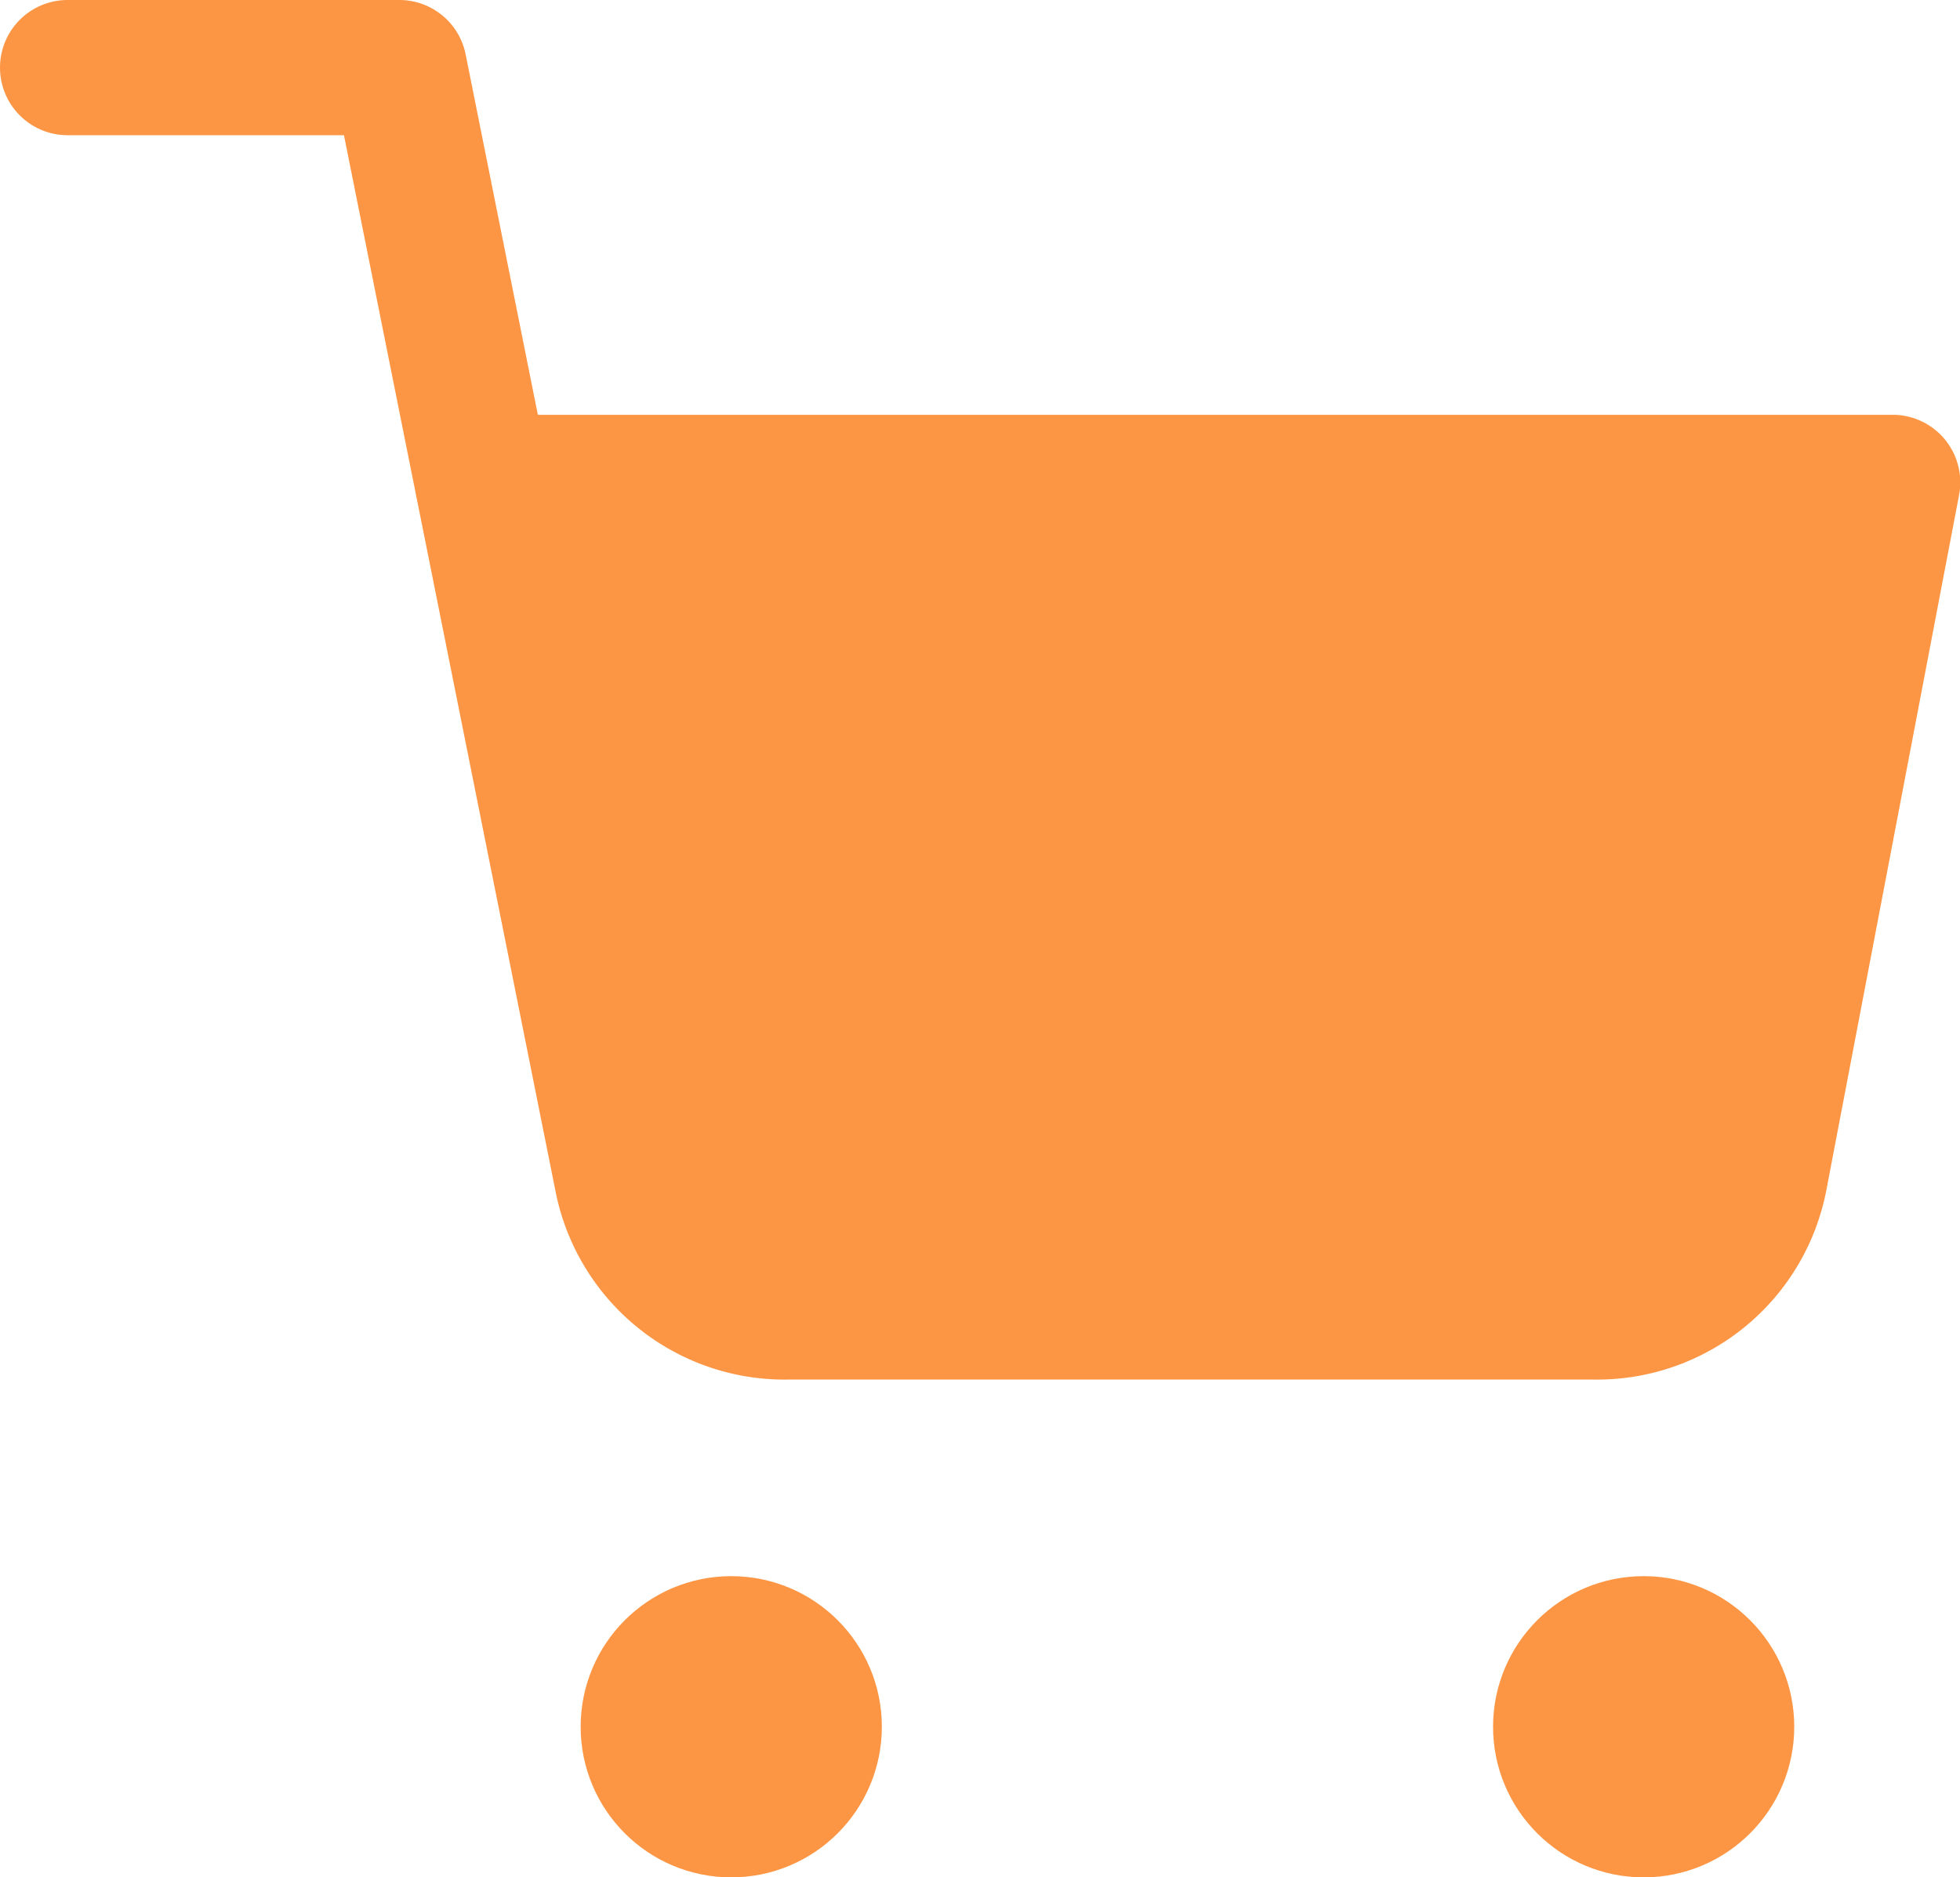<svg xmlns="http://www.w3.org/2000/svg" width="14.498" height="13.885" viewBox="0 0 14.498 13.885">
  <g id="Group_1583" data-name="Group 1583" transform="translate(-699.179 -631.058)">
    <g id="shopping-cart" transform="translate(698.679 630.558)">
      <circle id="Ellipse_3" data-name="Ellipse 3" cx="0.614" cy="0.614" r="0.614" transform="translate(5.295 12.658)" fill="#fd9644" stroke="#fd9644" stroke-linecap="round" stroke-linejoin="round" stroke-width="1"/>
      <circle id="Ellipse_4" data-name="Ellipse 4" cx="0.614" cy="0.614" r="0.614" transform="translate(12.044 12.658)" fill="#fd9644" stroke="#fd9644" stroke-linecap="round" stroke-linejoin="round" stroke-width="1"/>
      <path id="Path_32" data-name="Path 32" d="M1,1H3.454L5.1,9.216a1.227,1.227,0,0,0,1.227.988H12.29a1.227,1.227,0,0,0,1.227-.988L14.5,4.068H4.068" fill="none" stroke="#fd9644" stroke-linecap="round" stroke-linejoin="round" stroke-width="1"/>
    </g>
    <path id="Path_317" data-name="Path 317" d="M2742.868,8240.862l10.448.145-1.6,5.386-7.474.109Z" transform="translate(-2040 -7606)" fill="#fd9644"/>
  </g>
</svg>
